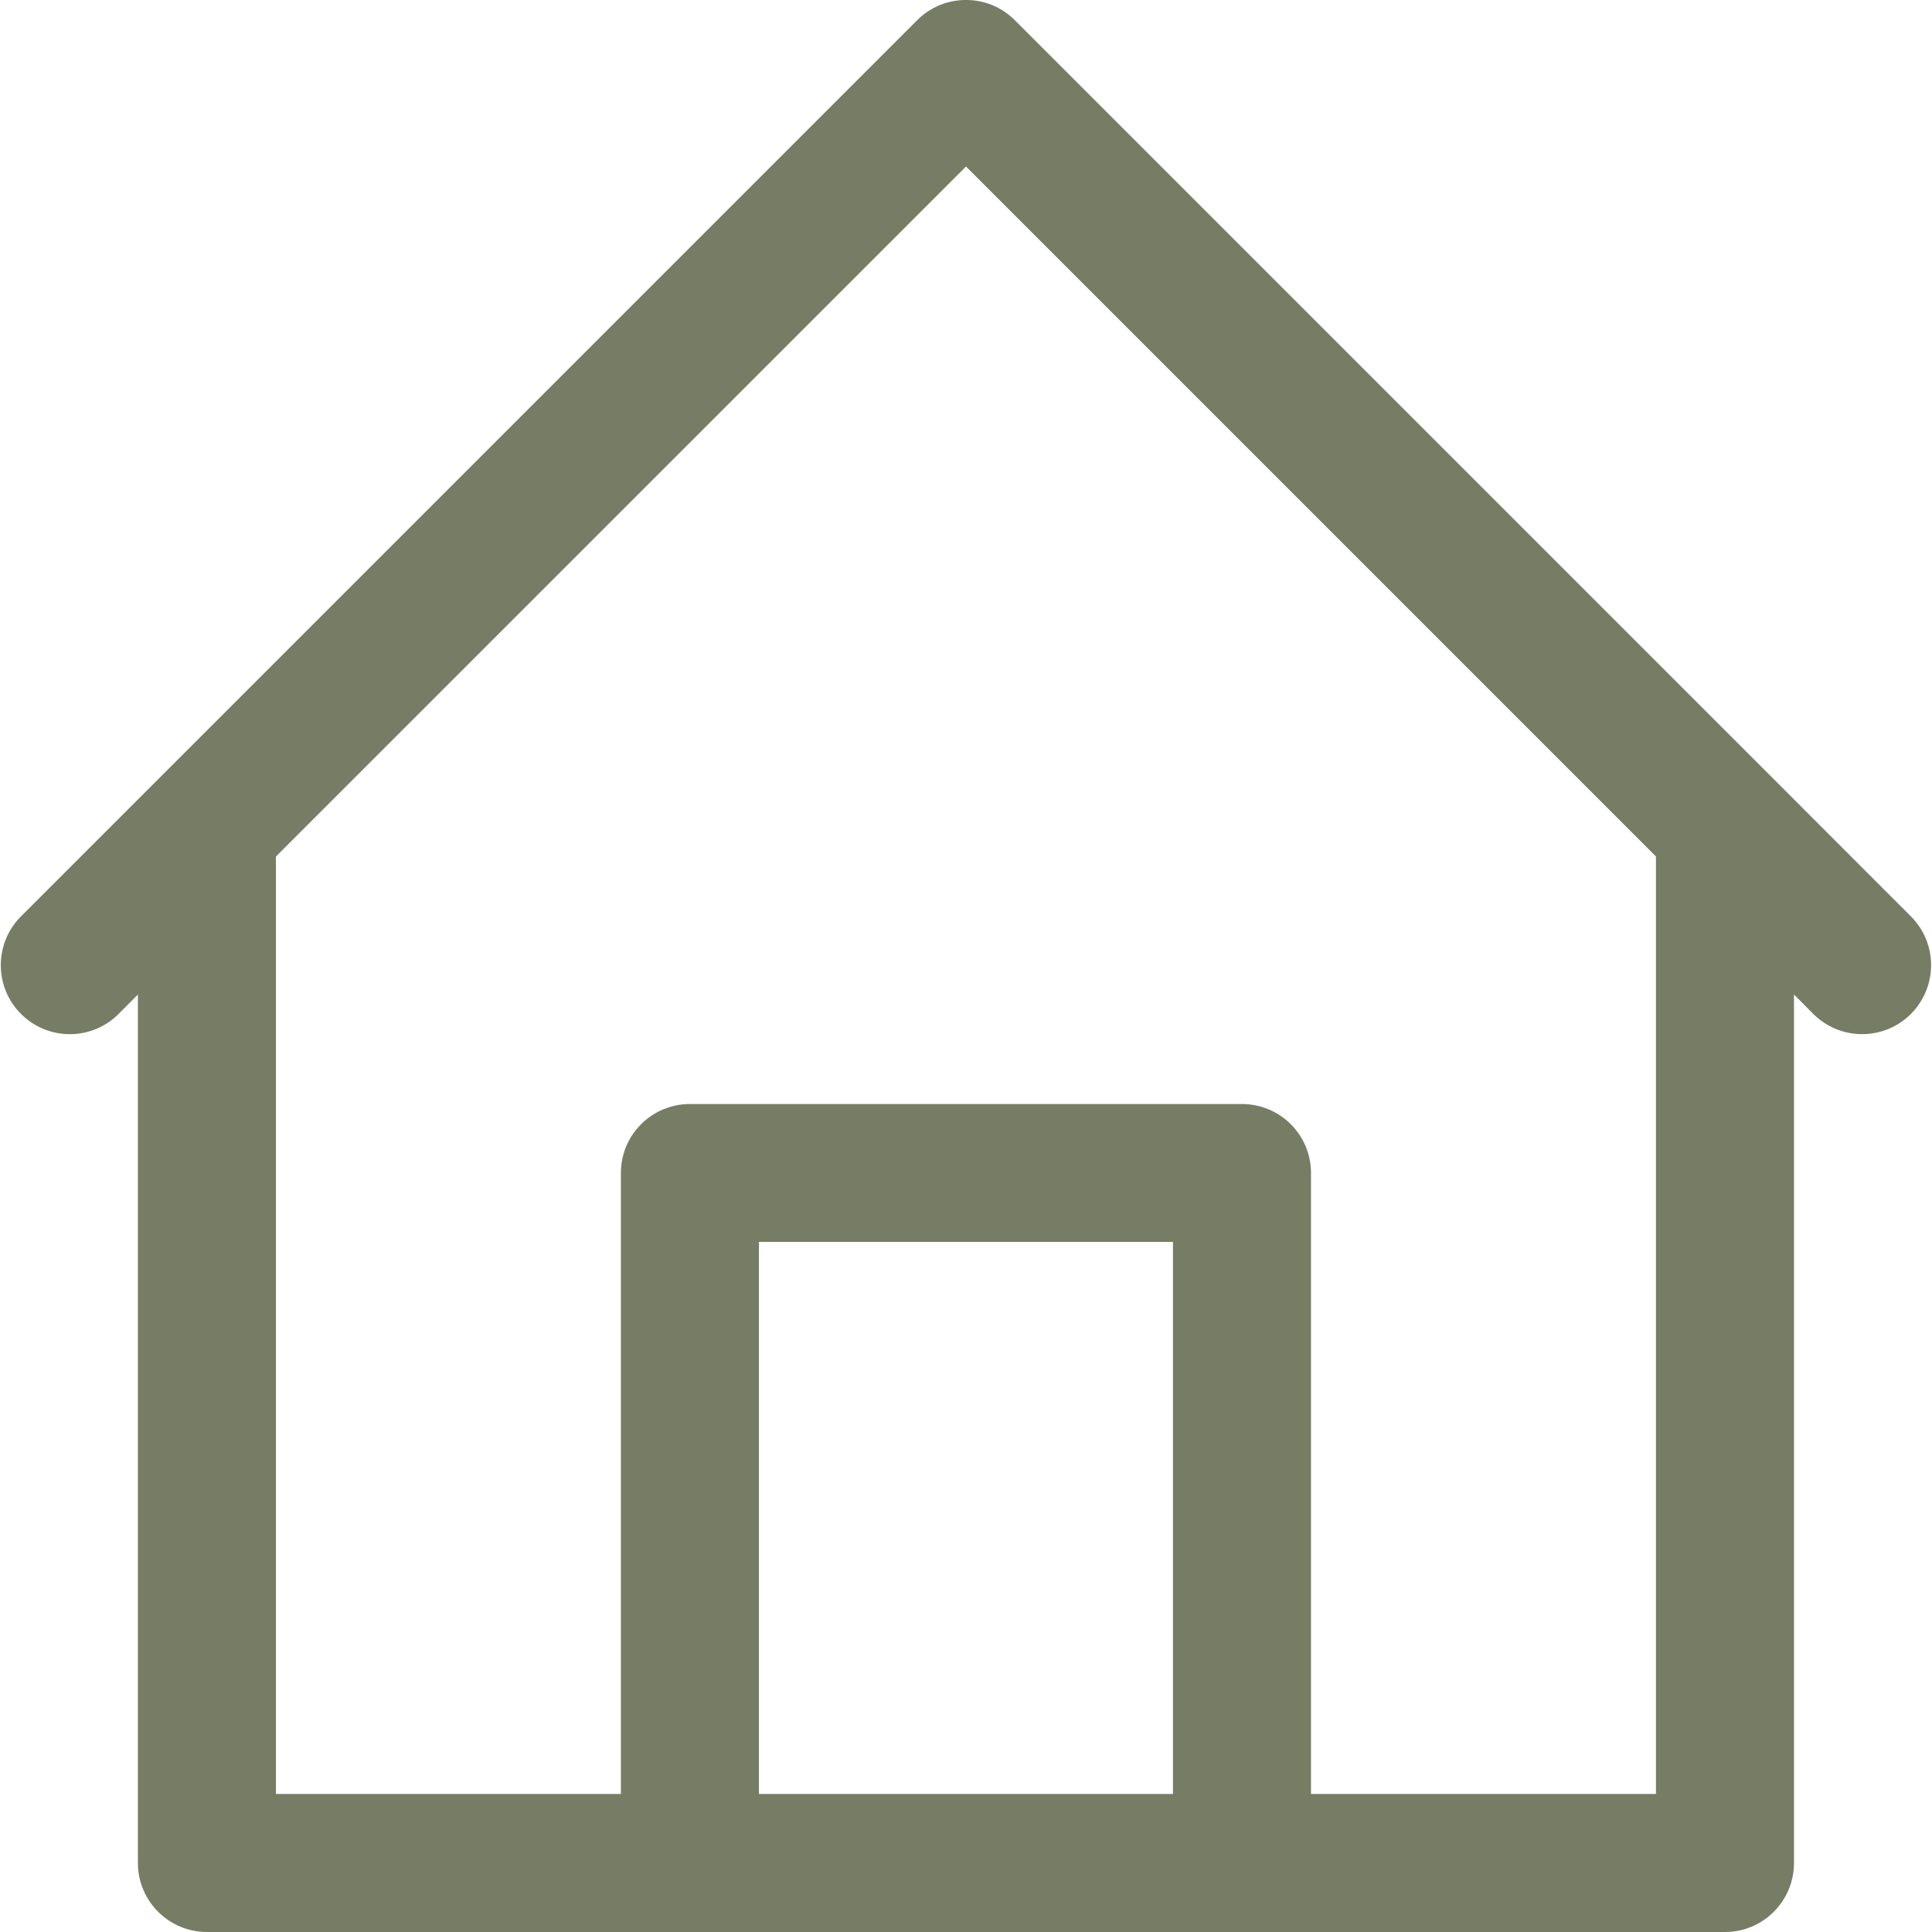 <svg width="16" height="16" viewBox="0 0 16 16" fill="none" xmlns="http://www.w3.org/2000/svg">
<g clip-path="url(#clip0_565:205)">
<path d="M15.832 7.596L14.69 6.453L8.404 0.167C8.181 -0.056 7.819 -0.056 7.596 0.167L1.31 6.453L0.167 7.596C-0.052 7.823 -0.046 8.185 0.181 8.404C0.403 8.618 0.754 8.618 0.975 8.404L1.142 8.236V15.428C1.142 15.744 1.398 16 1.714 16H14.286C14.601 16 14.857 15.744 14.857 15.428V8.236L15.024 8.404C15.252 8.623 15.613 8.617 15.832 8.39C16.046 8.168 16.046 7.817 15.832 7.596ZM9.714 14.857H6.285V10.285H9.714V14.857ZM13.714 14.857H10.857V9.714C10.857 9.398 10.601 9.143 10.285 9.143H5.714C5.398 9.143 5.142 9.398 5.142 9.714V14.857H2.285V7.093L8 1.379L13.714 7.093V14.857Z" fill="#777C65"/>
</g>
<defs>
<clipPath id="clip0_565:205">
<rect width="16" height="16" fill="white"/>
</clipPath>
</defs>
</svg>
